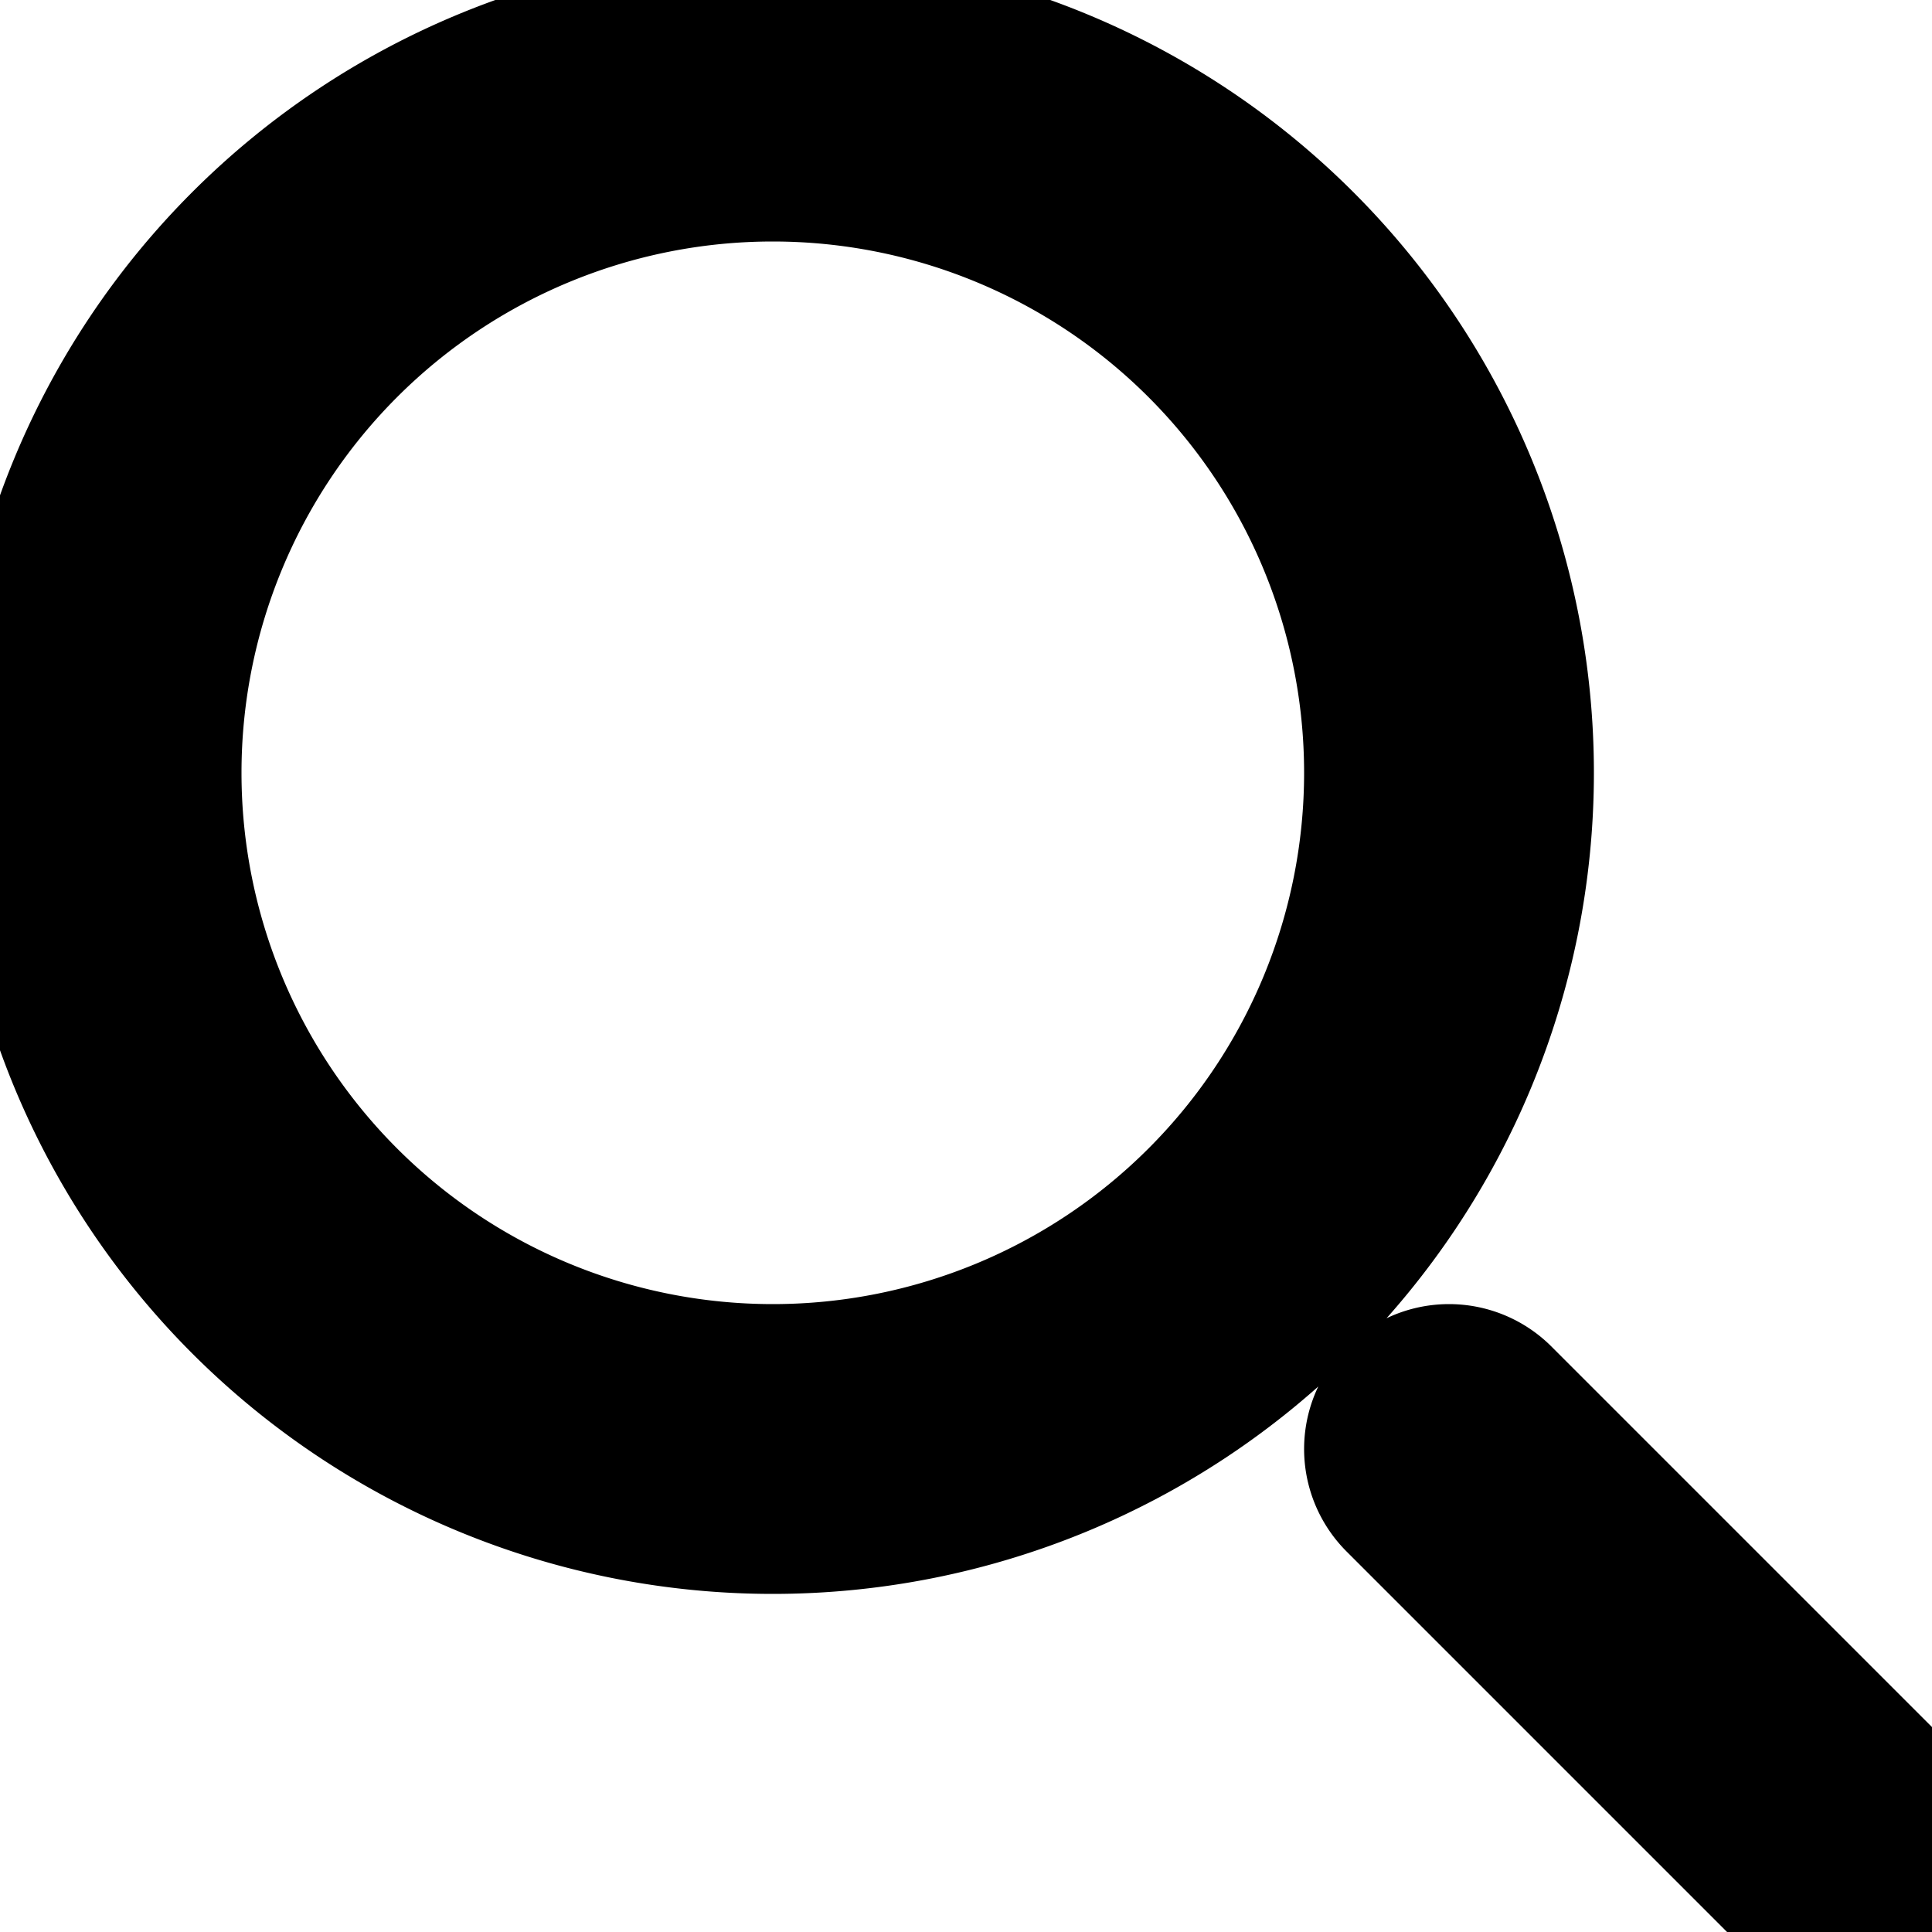 <svg
        class="w-4 h-4"
        aria-hidden="true"
        xmlns="http://www.w3.org/2000/svg"
        fill="none"
        viewBox="0 0 20 20"
>
    <path
            stroke="#000"
            stroke-linecap="round"
            stroke-linejoin="round"
            stroke-width="3"
            d="m19 19-4-4m0-7A7 7 0 1 1 1 8a7 7 0 0 1 14 0Z"
    />
</svg>